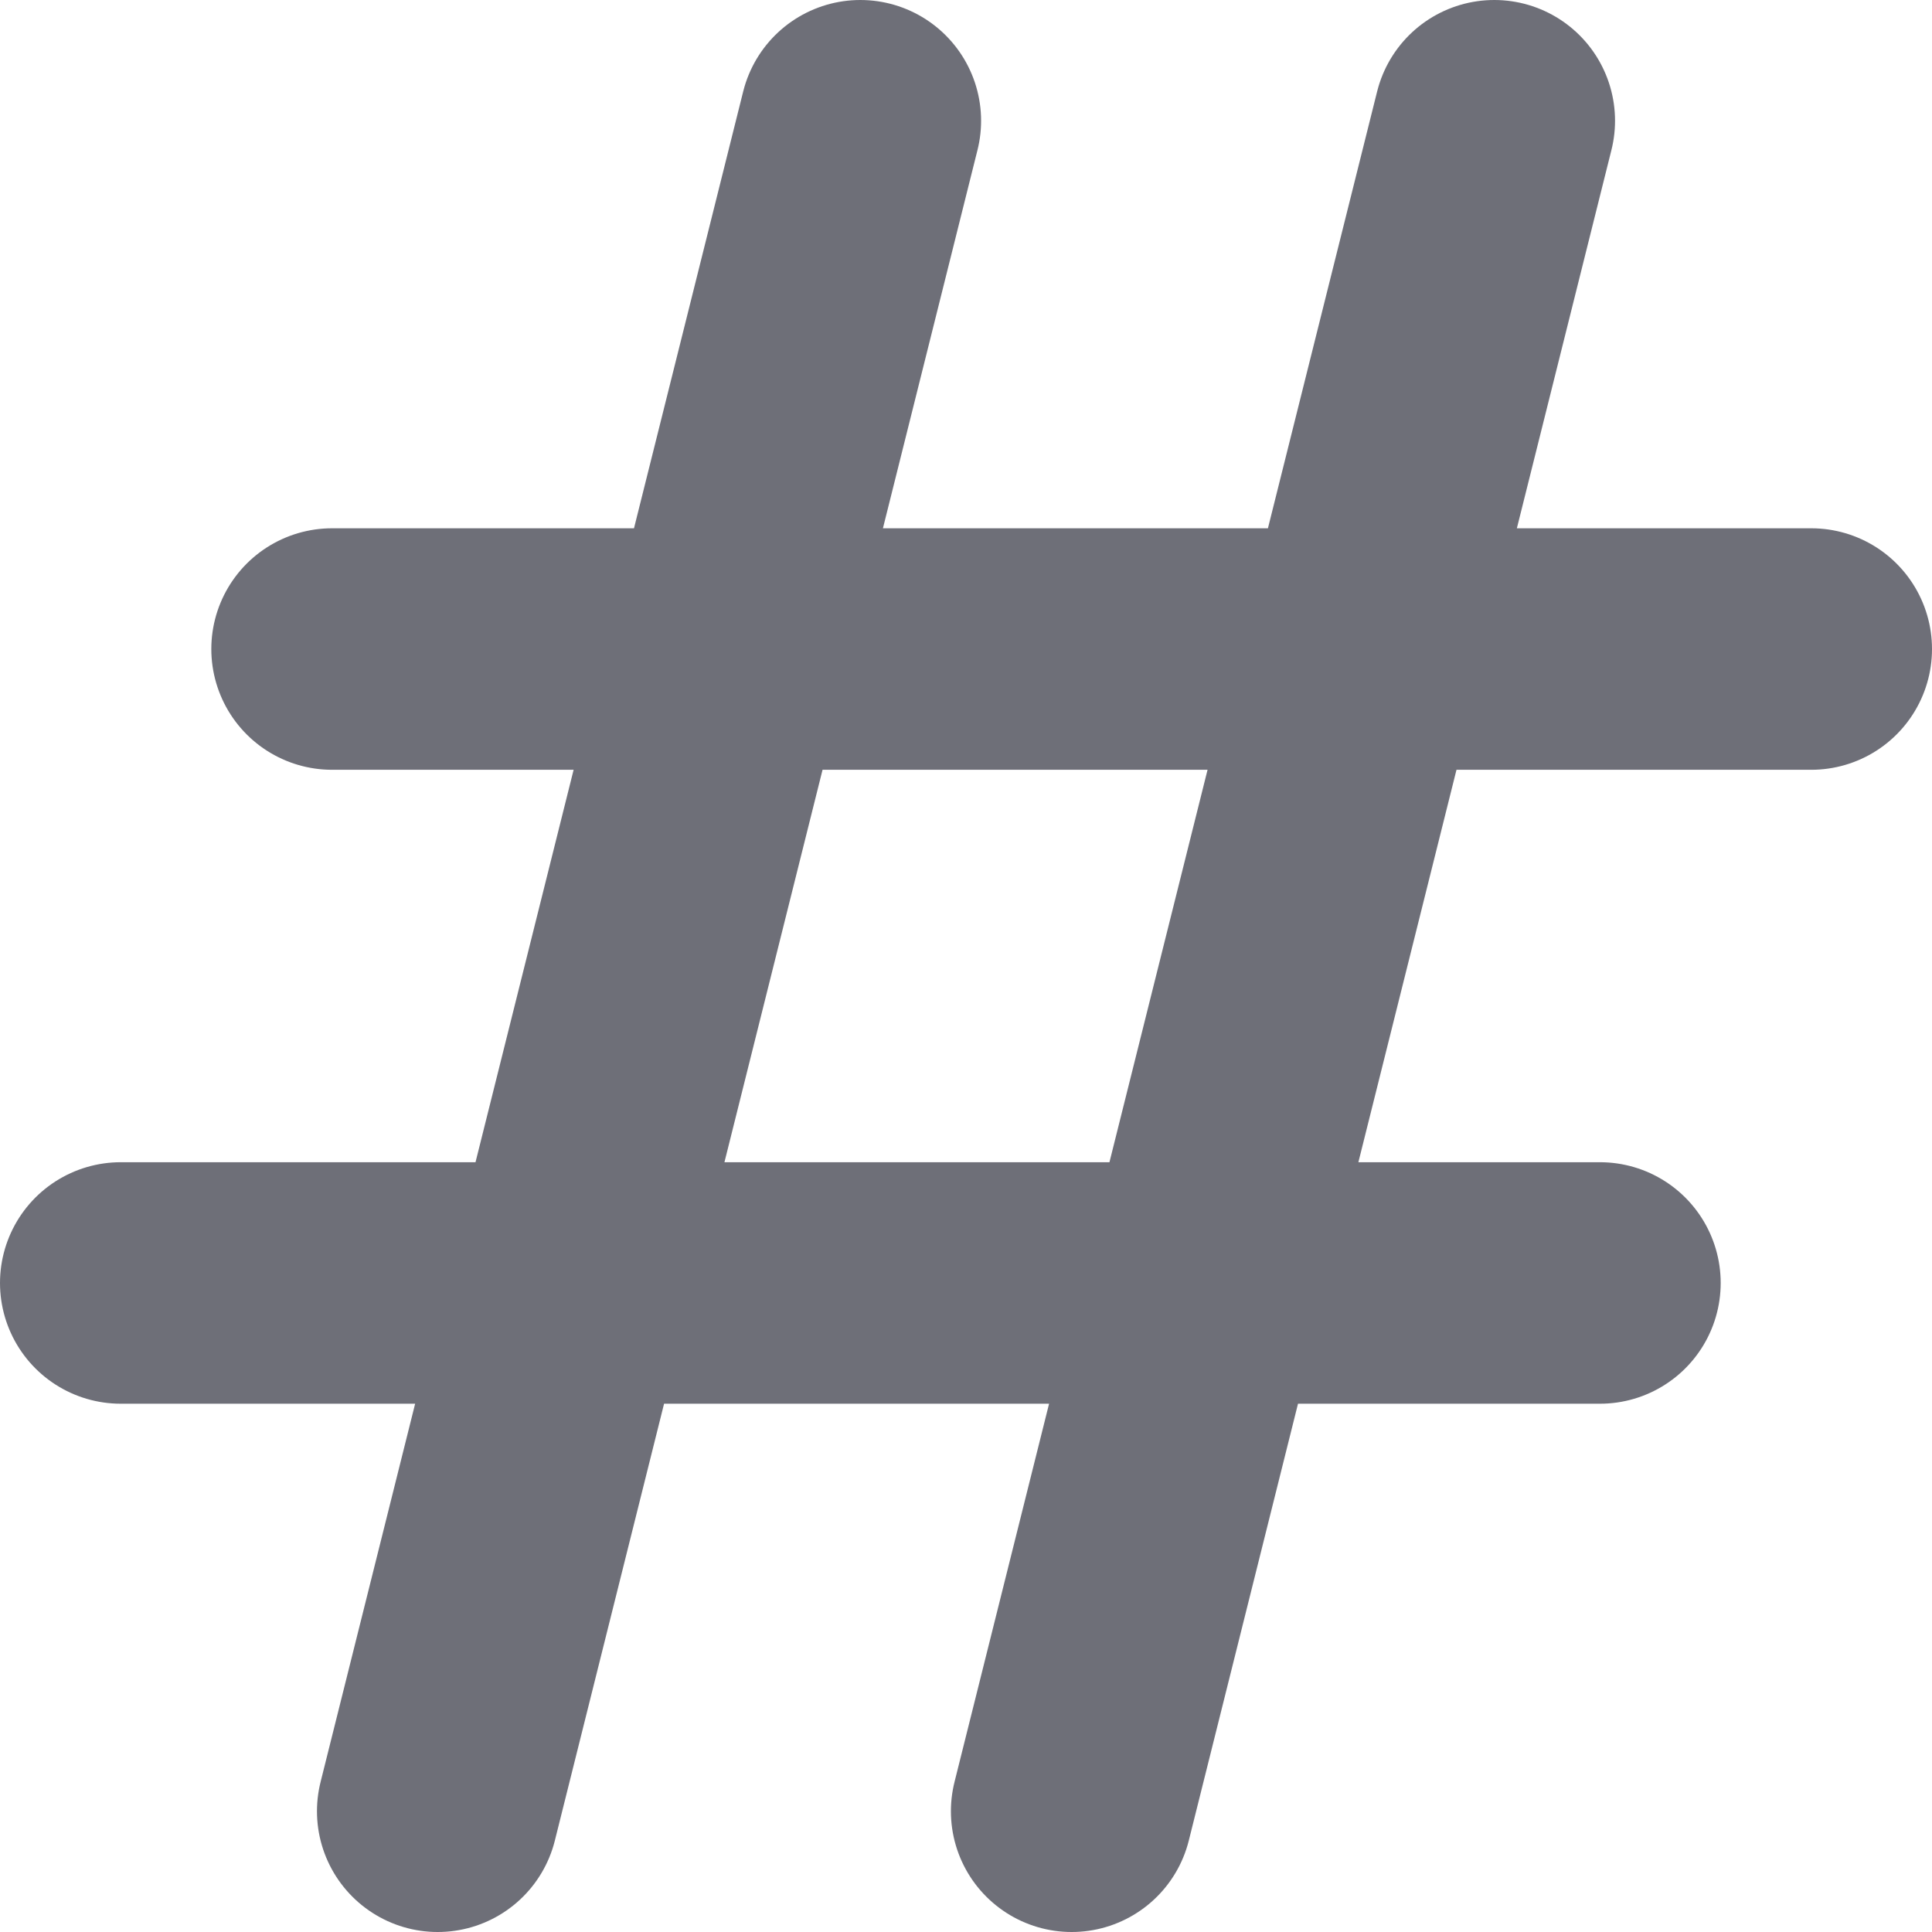 <svg width="16" height="16" viewBox="0 0 16 16" fill="none" xmlns="http://www.w3.org/2000/svg">
<path d="M1 10.625H13.25M3.625 15L7.125 1L3.625 15ZM8.875 15L12.375 1L8.875 15ZM2.75 5.375H15H2.75Z" stroke="#6E6F78" stroke-width="2" stroke-linecap="round" stroke-linejoin="round"/>
</svg>
